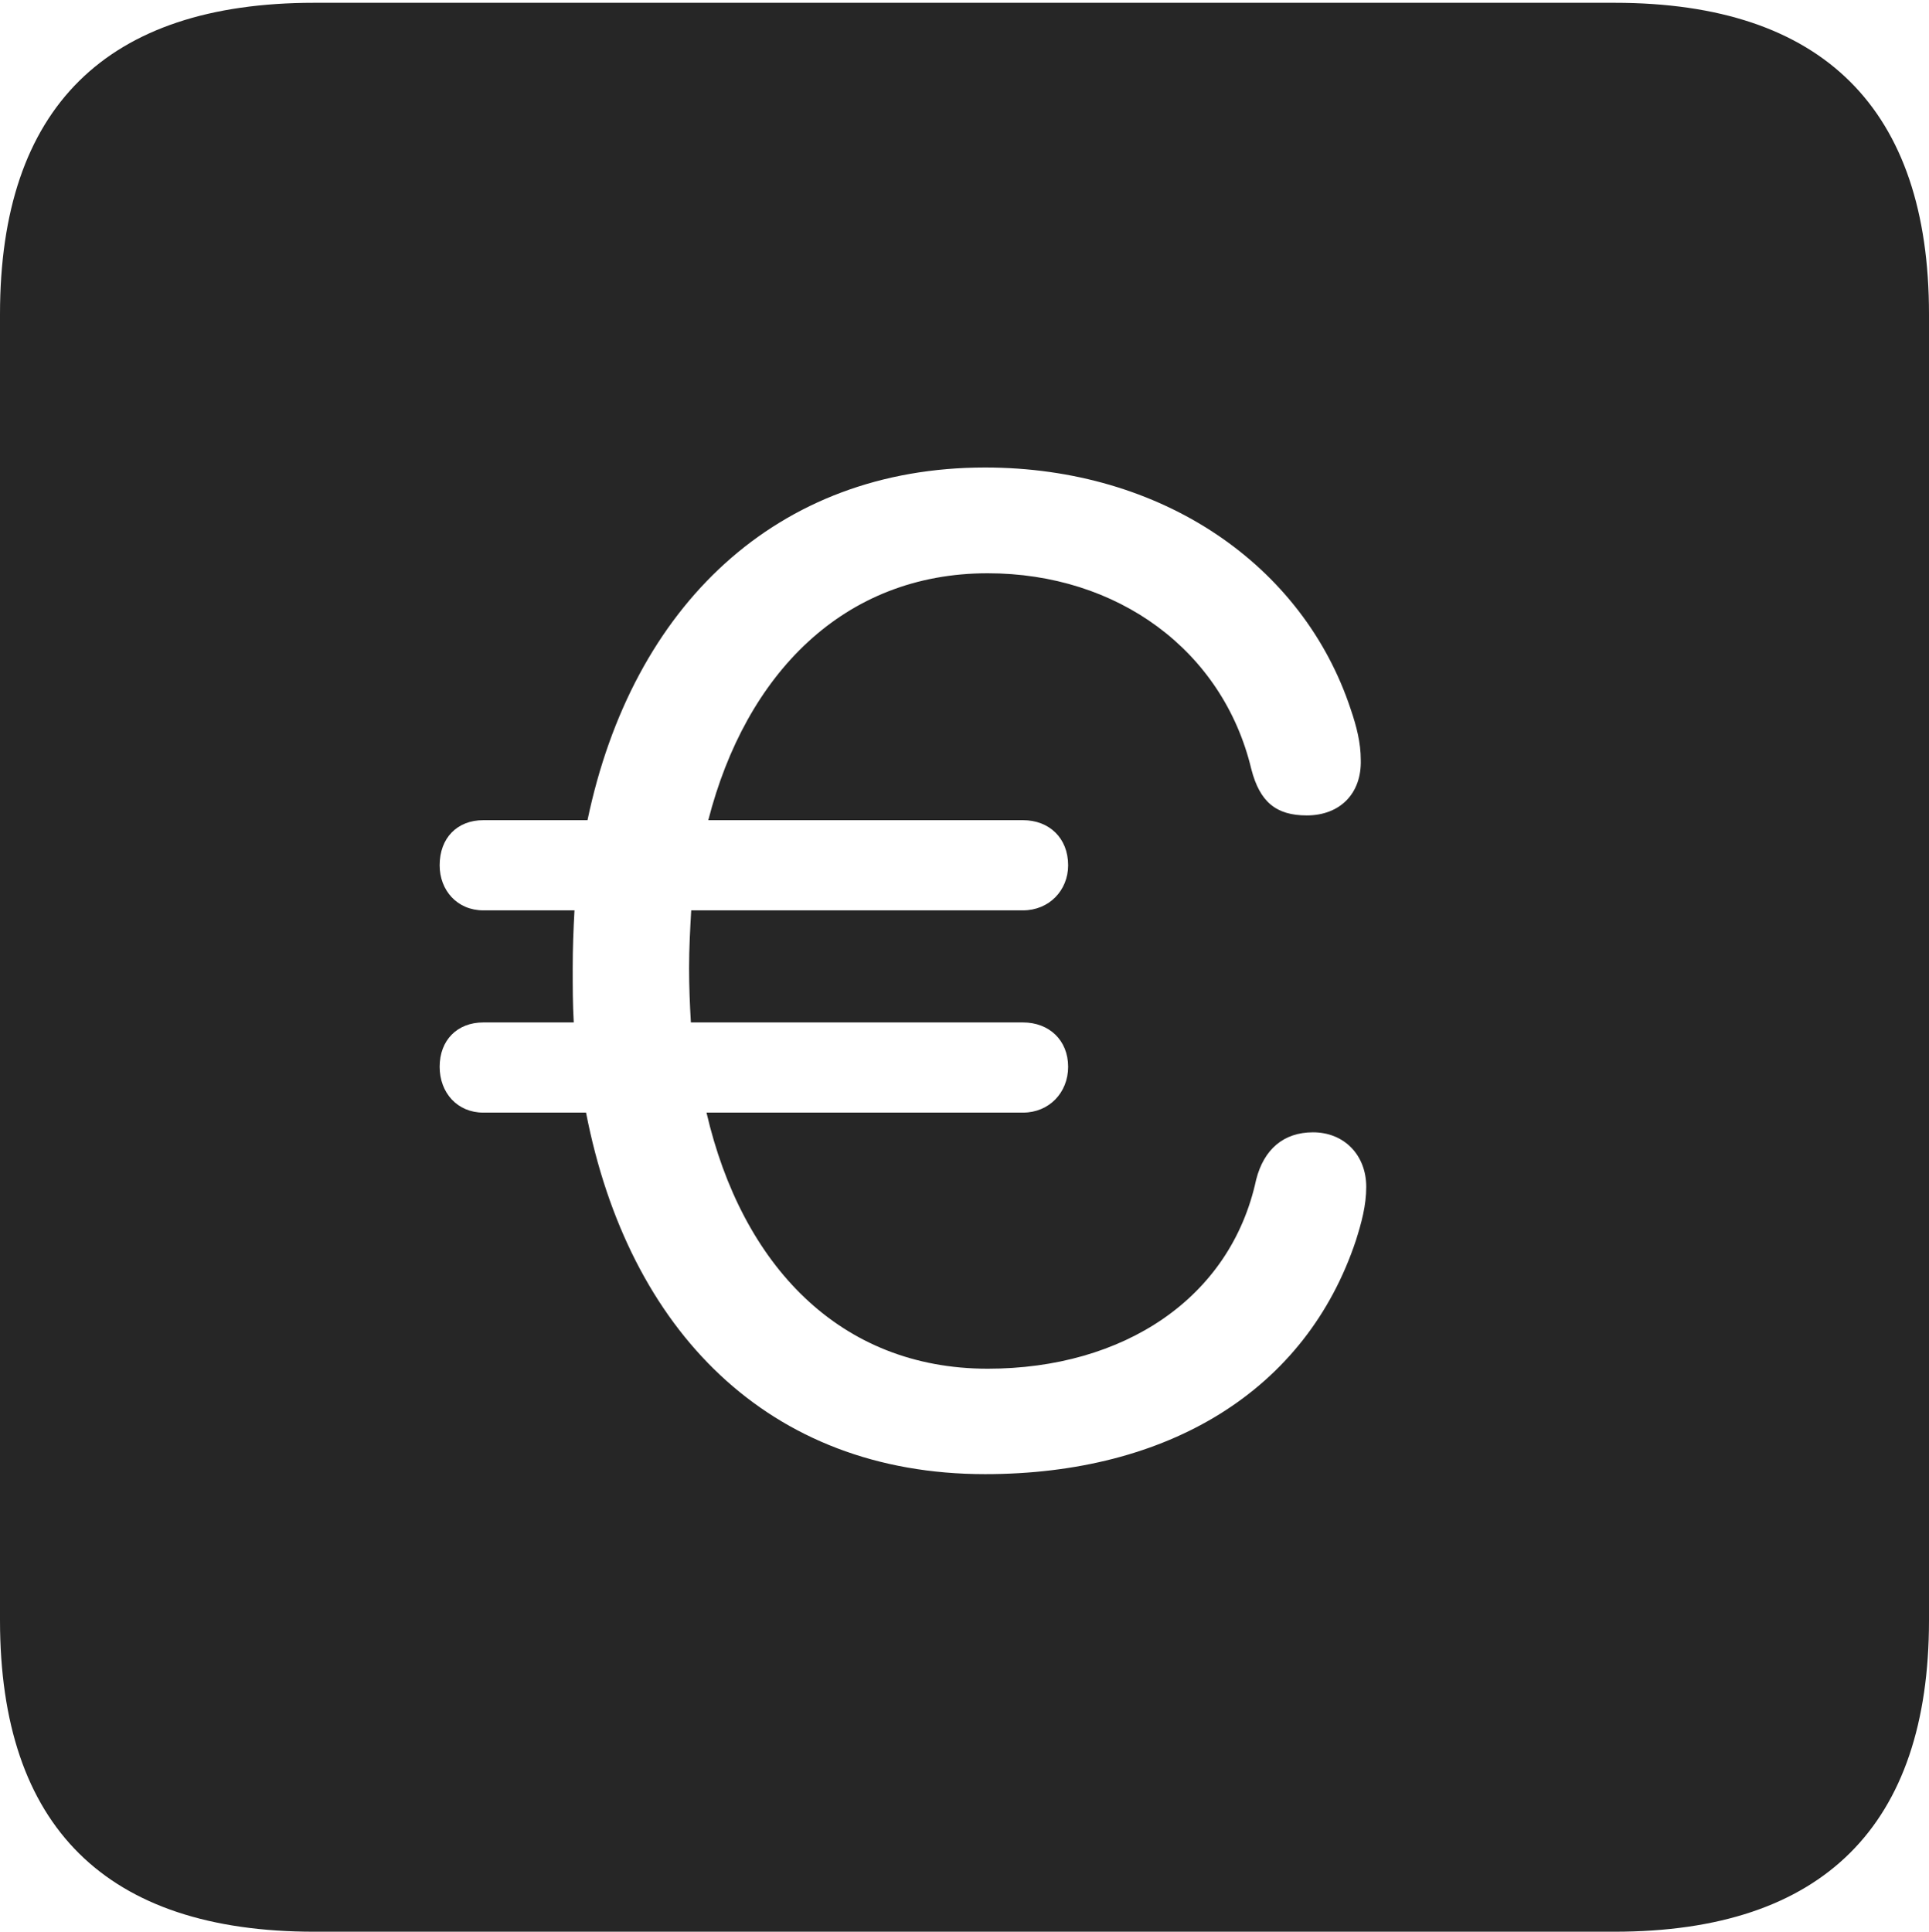 <?xml version="1.0" encoding="UTF-8"?>
<!--Generator: Apple Native CoreSVG 232.5-->
<!DOCTYPE svg
PUBLIC "-//W3C//DTD SVG 1.1//EN"
       "http://www.w3.org/Graphics/SVG/1.1/DTD/svg11.dtd">
<svg version="1.1" xmlns="http://www.w3.org/2000/svg" xmlns:xlink="http://www.w3.org/1999/xlink" width="88.409" height="88.537">
 <g>
  <rect height="88.537" opacity="0" width="88.409" x="0" y="0"/>
  <path d="M88.409 14.402L88.409 74.263C88.409 83.656 83.573 88.537 74.001 88.537L14.394 88.537C4.87 88.537 0 83.735 0 74.263L0 14.402C0 4.93 4.87 0.128 14.394 0.128L74.001 0.128C83.573 0.128 88.409 5.009 88.409 14.402ZM26.926 37.592L22.149 37.592C20.96 37.592 20.15 38.402 20.15 39.659C20.15 40.814 20.96 41.725 22.149 41.725L26.33 41.725C26.281 42.592 26.248 43.456 26.248 44.372C26.248 45.251 26.248 46.032 26.296 46.862L22.149 46.862C20.96 46.862 20.15 47.672 20.15 48.895C20.15 50.084 20.96 50.995 22.149 50.995L26.859 50.995C28.799 60.975 35.212 67.565 45.147 67.565C53.541 67.565 59.855 63.736 62.144 56.851C62.391 56.066 62.617 55.267 62.617 54.399C62.617 52.941 61.608 51.898 60.176 51.898C58.831 51.898 57.926 52.675 57.571 54.069C56.397 59.514 51.48 62.733 45.267 62.733C38.492 62.733 34.002 57.99 32.38 50.995L46.887 50.995C48.076 50.995 48.954 50.084 48.954 48.895C48.954 47.672 48.076 46.862 46.887 46.862L31.664 46.862C31.615 46.032 31.582 45.217 31.582 44.372C31.582 43.456 31.63 42.592 31.679 41.725L46.887 41.725C48.076 41.725 48.954 40.814 48.954 39.659C48.954 38.402 48.076 37.592 46.887 37.592L32.462 37.592C34.182 30.887 38.669 26.275 45.267 26.275C51.211 26.275 56.045 29.804 57.35 35.252C57.739 36.766 58.497 37.374 59.892 37.374C61.402 37.374 62.411 36.38 62.366 34.828C62.366 34.039 62.17 33.285 61.908 32.516C59.724 25.895 53.256 21.428 45.147 21.428C35.617 21.428 28.982 27.749 26.926 37.592Z" fill="#000000" fill-opacity="0.85"/>
 </g>
</svg>
